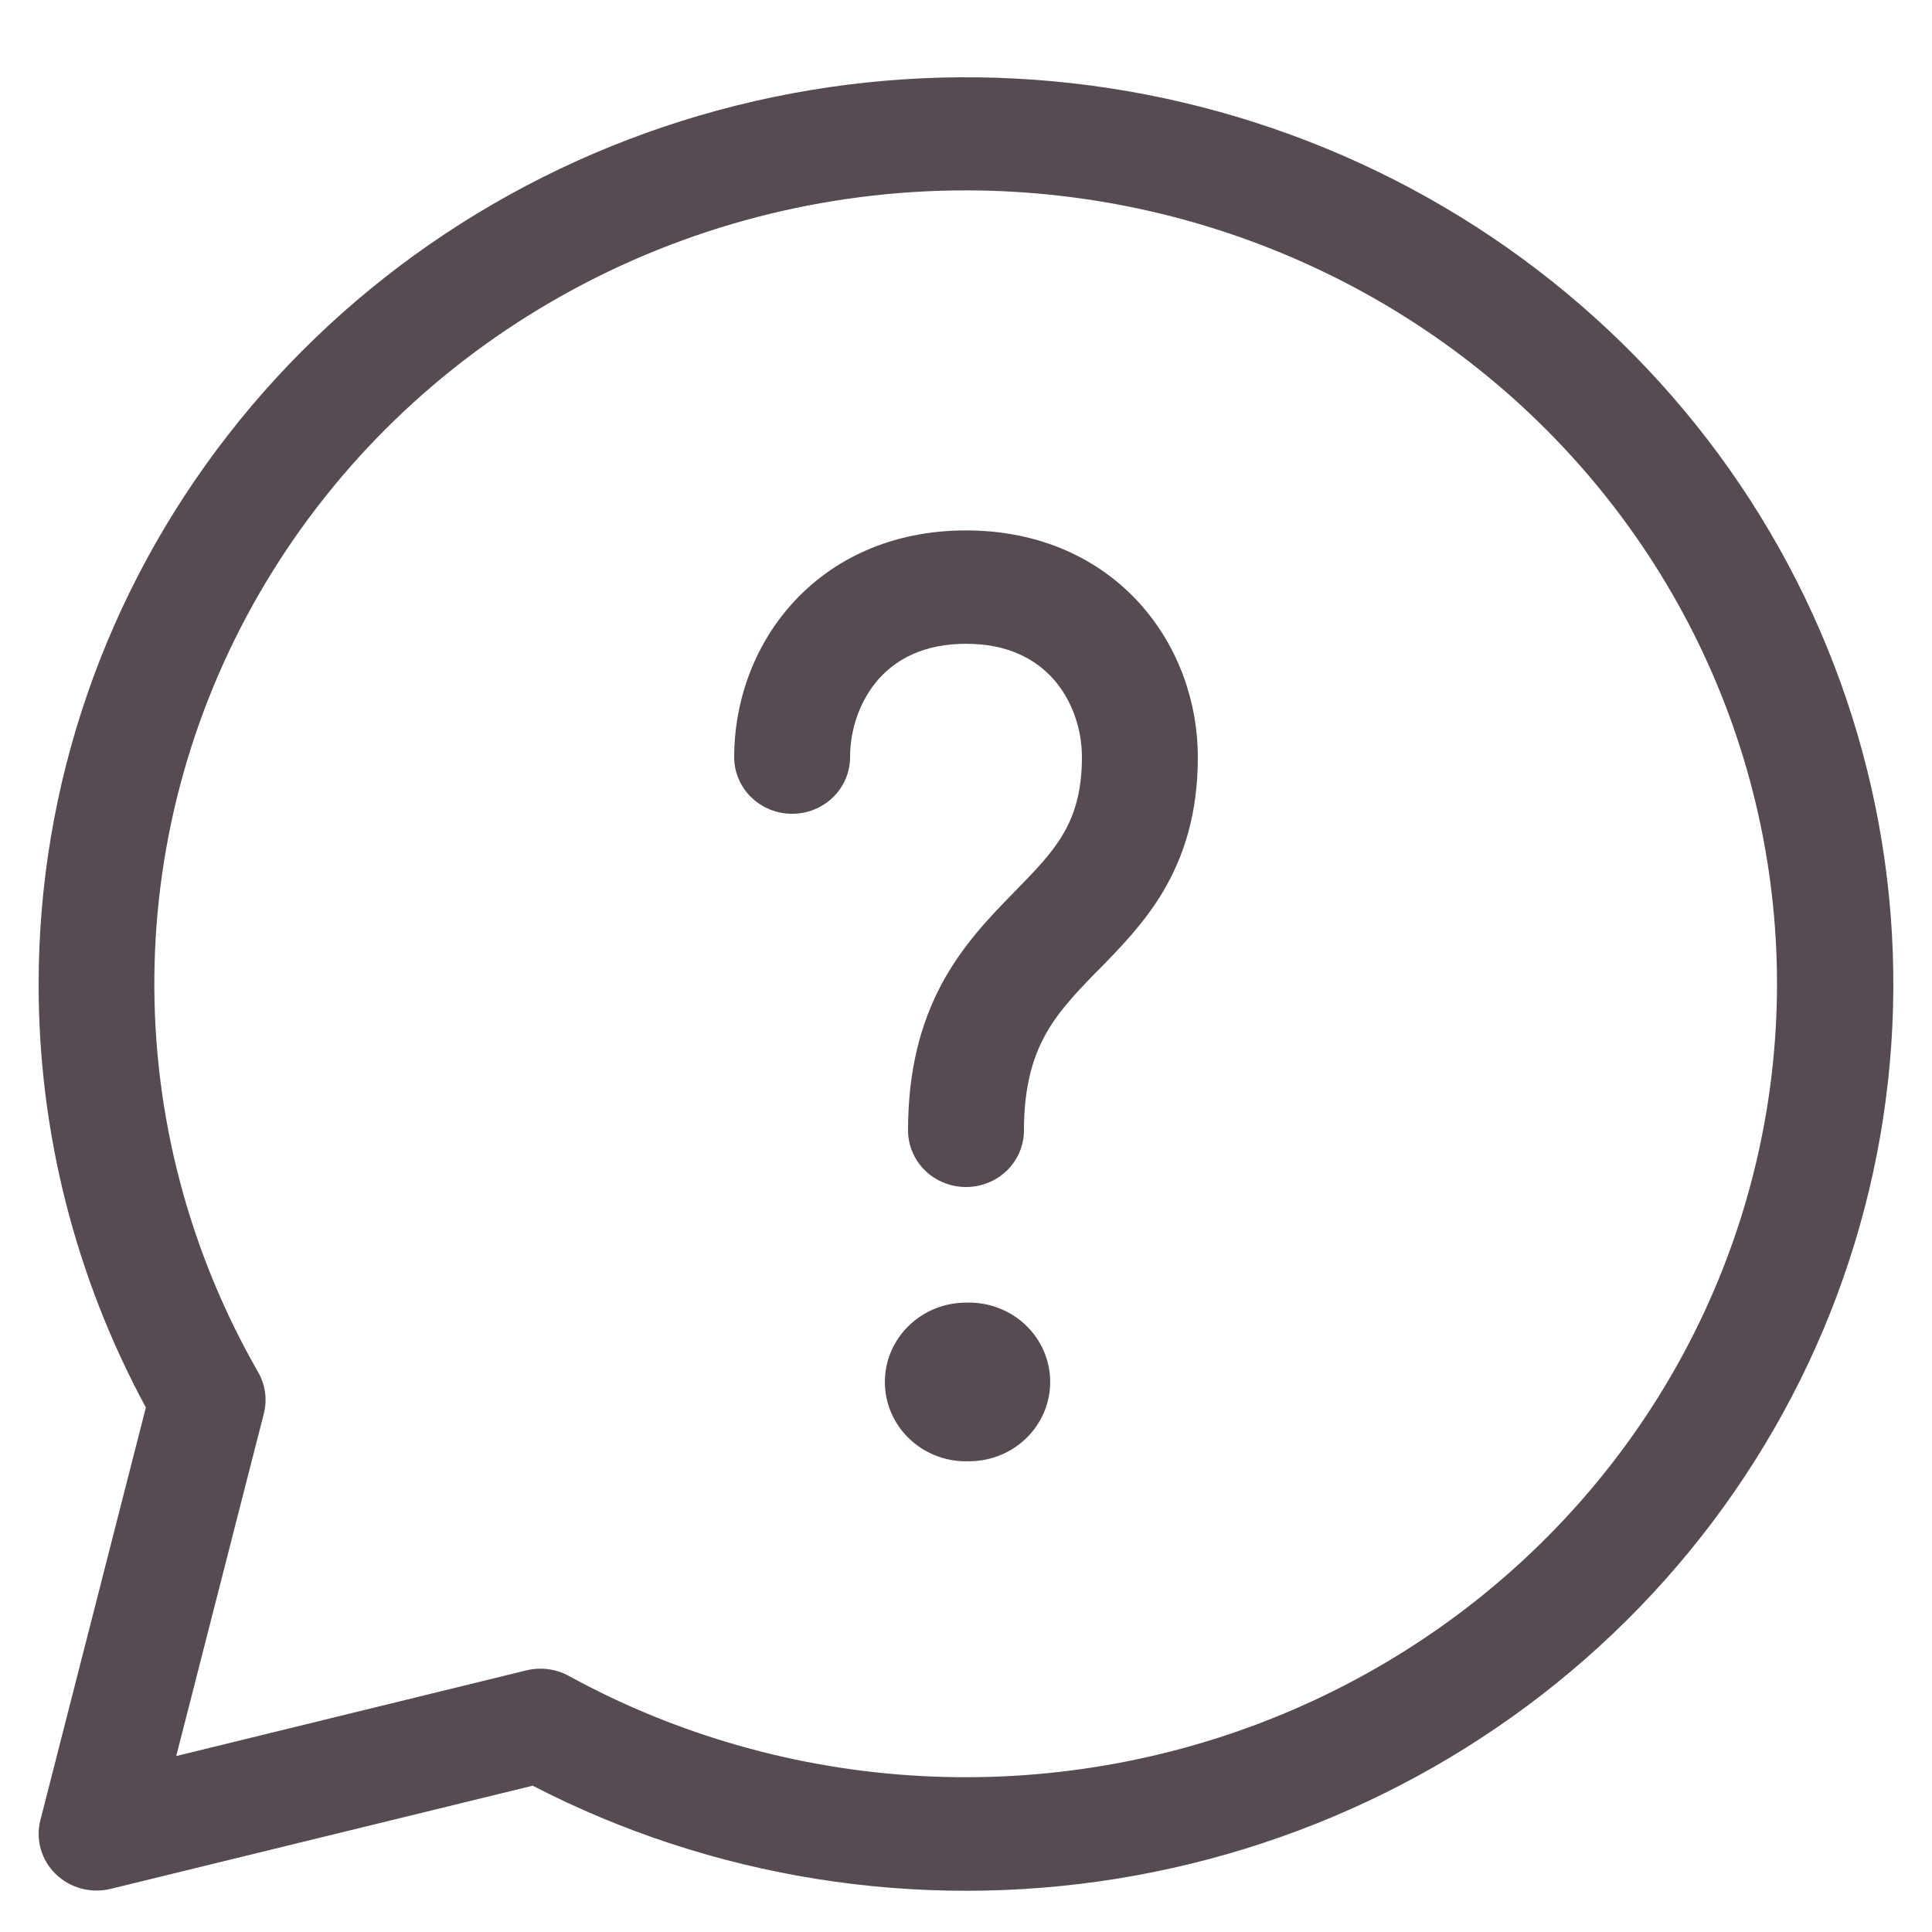<svg width="50" height="50" viewBox="0 0 50 50" fill="none" xmlns="http://www.w3.org/2000/svg">
<path d="M22.75 17.561C22.27 18.101 22 18.846 22 19.594C22 19.983 21.842 20.356 21.561 20.631C21.279 20.906 20.898 21.061 20.5 21.061C20.102 21.061 19.721 20.906 19.439 20.631C19.158 20.356 19 19.983 19 19.594C19 18.207 19.483 16.749 20.5 15.622C21.541 14.467 23.08 13.727 25 13.727C26.92 13.727 28.459 14.467 29.5 15.622C30.517 16.752 31 18.204 31 19.594C31 21.032 30.652 22.146 30.094 23.085C29.605 23.903 28.966 24.552 28.459 25.071L28.333 25.197C27.775 25.769 27.346 26.235 27.031 26.822C26.731 27.382 26.5 28.124 26.5 29.254C26.5 29.643 26.342 30.016 26.061 30.291C25.779 30.566 25.398 30.72 25 30.72C24.602 30.72 24.221 30.566 23.939 30.291C23.658 30.016 23.5 29.643 23.5 29.254C23.5 27.693 23.83 26.476 24.373 25.461C24.904 24.472 25.603 23.748 26.167 23.17L26.233 23.102C26.797 22.524 27.199 22.114 27.502 21.606C27.787 21.128 28 20.524 28 19.594C28 18.846 27.733 18.098 27.25 17.561C26.791 17.054 26.08 16.661 25 16.661C23.92 16.661 23.209 17.054 22.75 17.561ZM25 37.816C25.282 37.826 25.564 37.781 25.828 37.683C26.092 37.584 26.332 37.435 26.536 37.243C26.739 37.052 26.901 36.822 27.012 36.568C27.122 36.314 27.179 36.04 27.179 35.764C27.179 35.488 27.122 35.215 27.012 34.961C26.901 34.706 26.739 34.477 26.536 34.285C26.332 34.093 26.092 33.944 25.828 33.846C25.564 33.747 25.282 33.702 25 33.712C24.443 33.712 23.909 33.929 23.515 34.314C23.121 34.699 22.9 35.221 22.9 35.766C22.9 36.31 23.121 36.832 23.515 37.218C23.909 37.603 24.443 37.819 25 37.819V37.816ZM1 25.461C1.001 20.333 2.72 15.346 5.895 11.264C9.069 7.182 13.523 4.229 18.576 2.856C23.629 1.484 29.003 1.767 33.876 3.664C38.748 5.56 42.852 8.965 45.558 13.358C48.264 17.75 49.424 22.889 48.861 27.987C48.298 33.085 46.042 37.863 42.439 41.589C38.836 45.315 34.084 47.785 28.909 48.62C23.735 49.455 18.423 48.61 13.786 46.214L2.866 48.883C2.615 48.945 2.351 48.942 2.101 48.875C1.852 48.807 1.624 48.678 1.441 48.499C1.257 48.32 1.124 48.097 1.055 47.853C0.986 47.609 0.982 47.352 1.045 47.106L3.775 36.426C1.947 33.047 0.994 29.283 1 25.461ZM25 4.927C21.335 4.926 17.734 5.863 14.554 7.645C11.374 9.426 8.726 11.99 6.874 15.082C5.021 18.174 4.029 21.686 3.995 25.269C3.96 28.853 4.886 32.382 6.679 35.508C6.867 35.834 6.921 36.218 6.829 36.581L4.561 45.446L13.627 43.228C13.999 43.138 14.392 43.191 14.725 43.375C17.525 44.908 20.647 45.794 23.851 45.964C27.056 46.134 30.257 45.584 33.21 44.355C36.163 43.127 38.789 41.252 40.886 38.877C42.983 36.502 44.495 33.688 45.306 30.652C46.118 27.616 46.207 24.439 45.566 21.364C44.926 18.289 43.574 15.399 41.613 12.915C39.652 10.431 37.135 8.419 34.255 7.035C31.375 5.65 28.209 4.929 25 4.927Z" fill="#564B52"/>
</svg>
